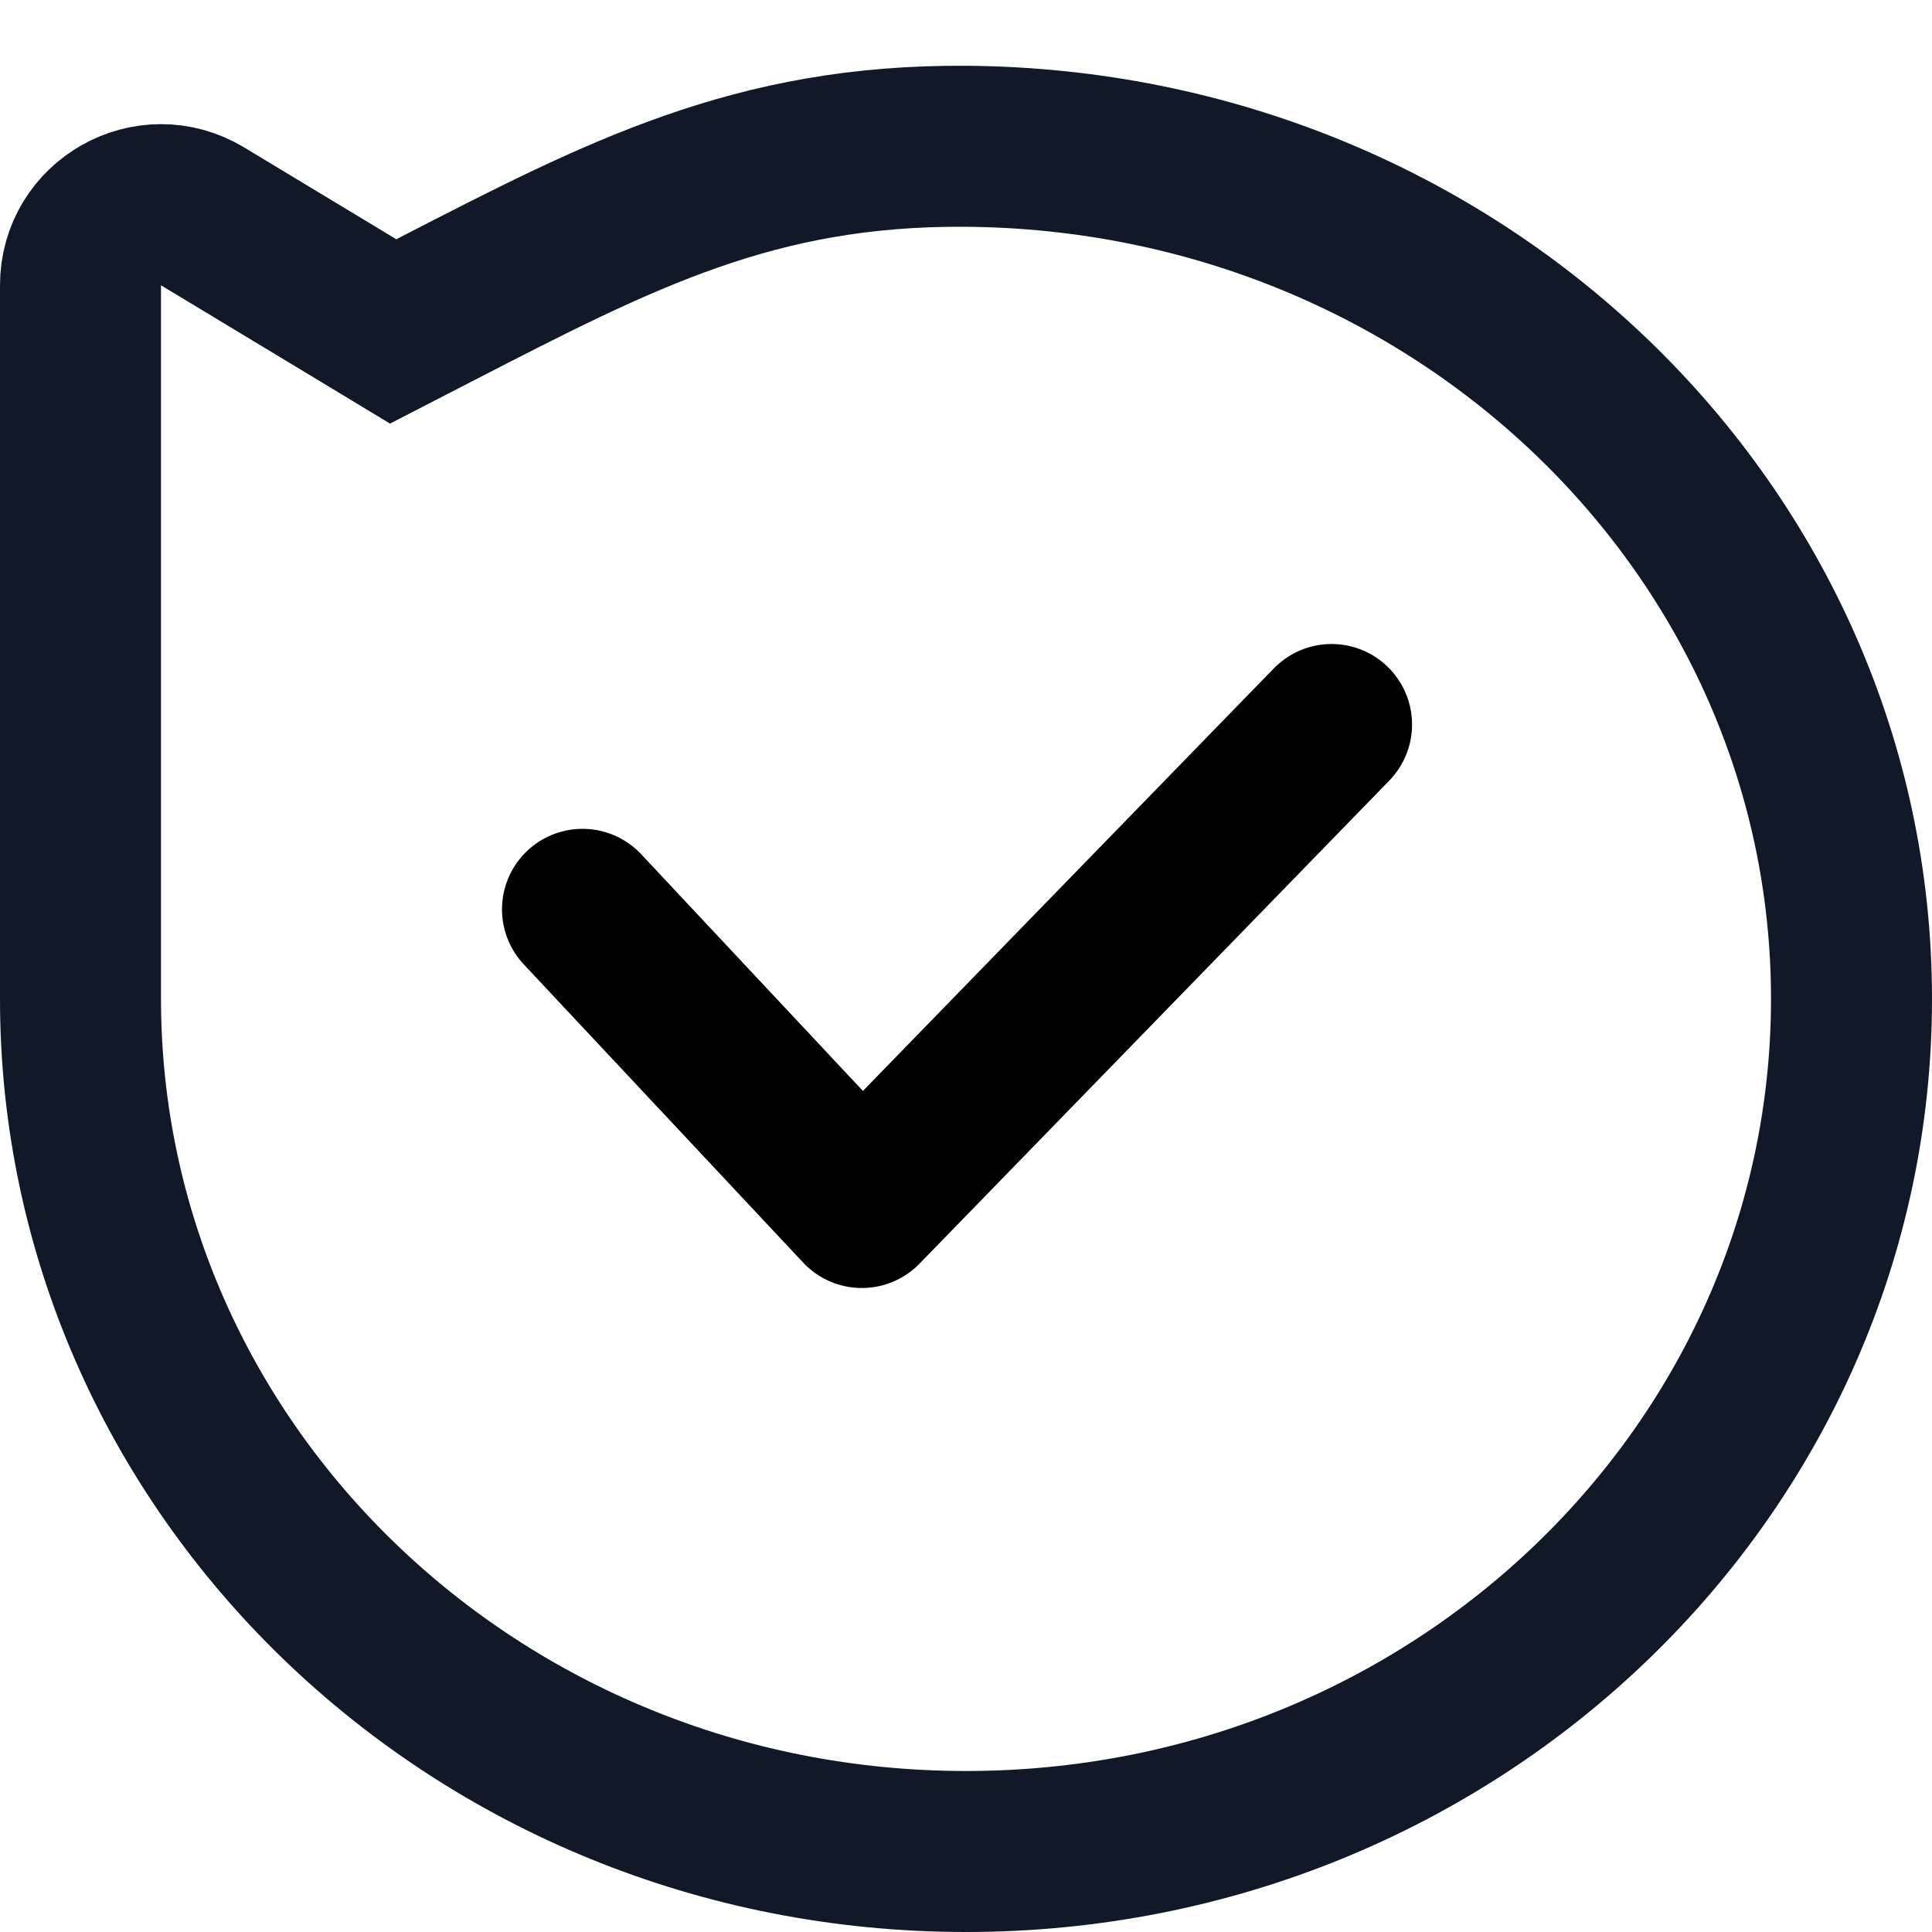 <svg width="24" height="24" viewBox="0 0 24 24" fill="none" xmlns="http://www.w3.org/2000/svg">
<path d="M4.406 3.828L4.884 4.117L5.381 3.861L5.416 3.843C7.714 2.659 9.383 1.8 11.993 1.817C18.109 1.859 23 6.598 23 12.409C23 18.226 18.108 23 12 23C5.892 23 1 18.226 1 12.409V3.544C1 2.765 1.85 2.285 2.517 2.688L4.406 3.828Z" stroke="#111827" stroke-width="2"/>
<path d="M7.236 11.296L10.706 15L16.541 9" stroke="black" stroke-width="2" stroke-linecap="round" stroke-linejoin="round"/>
</svg>

